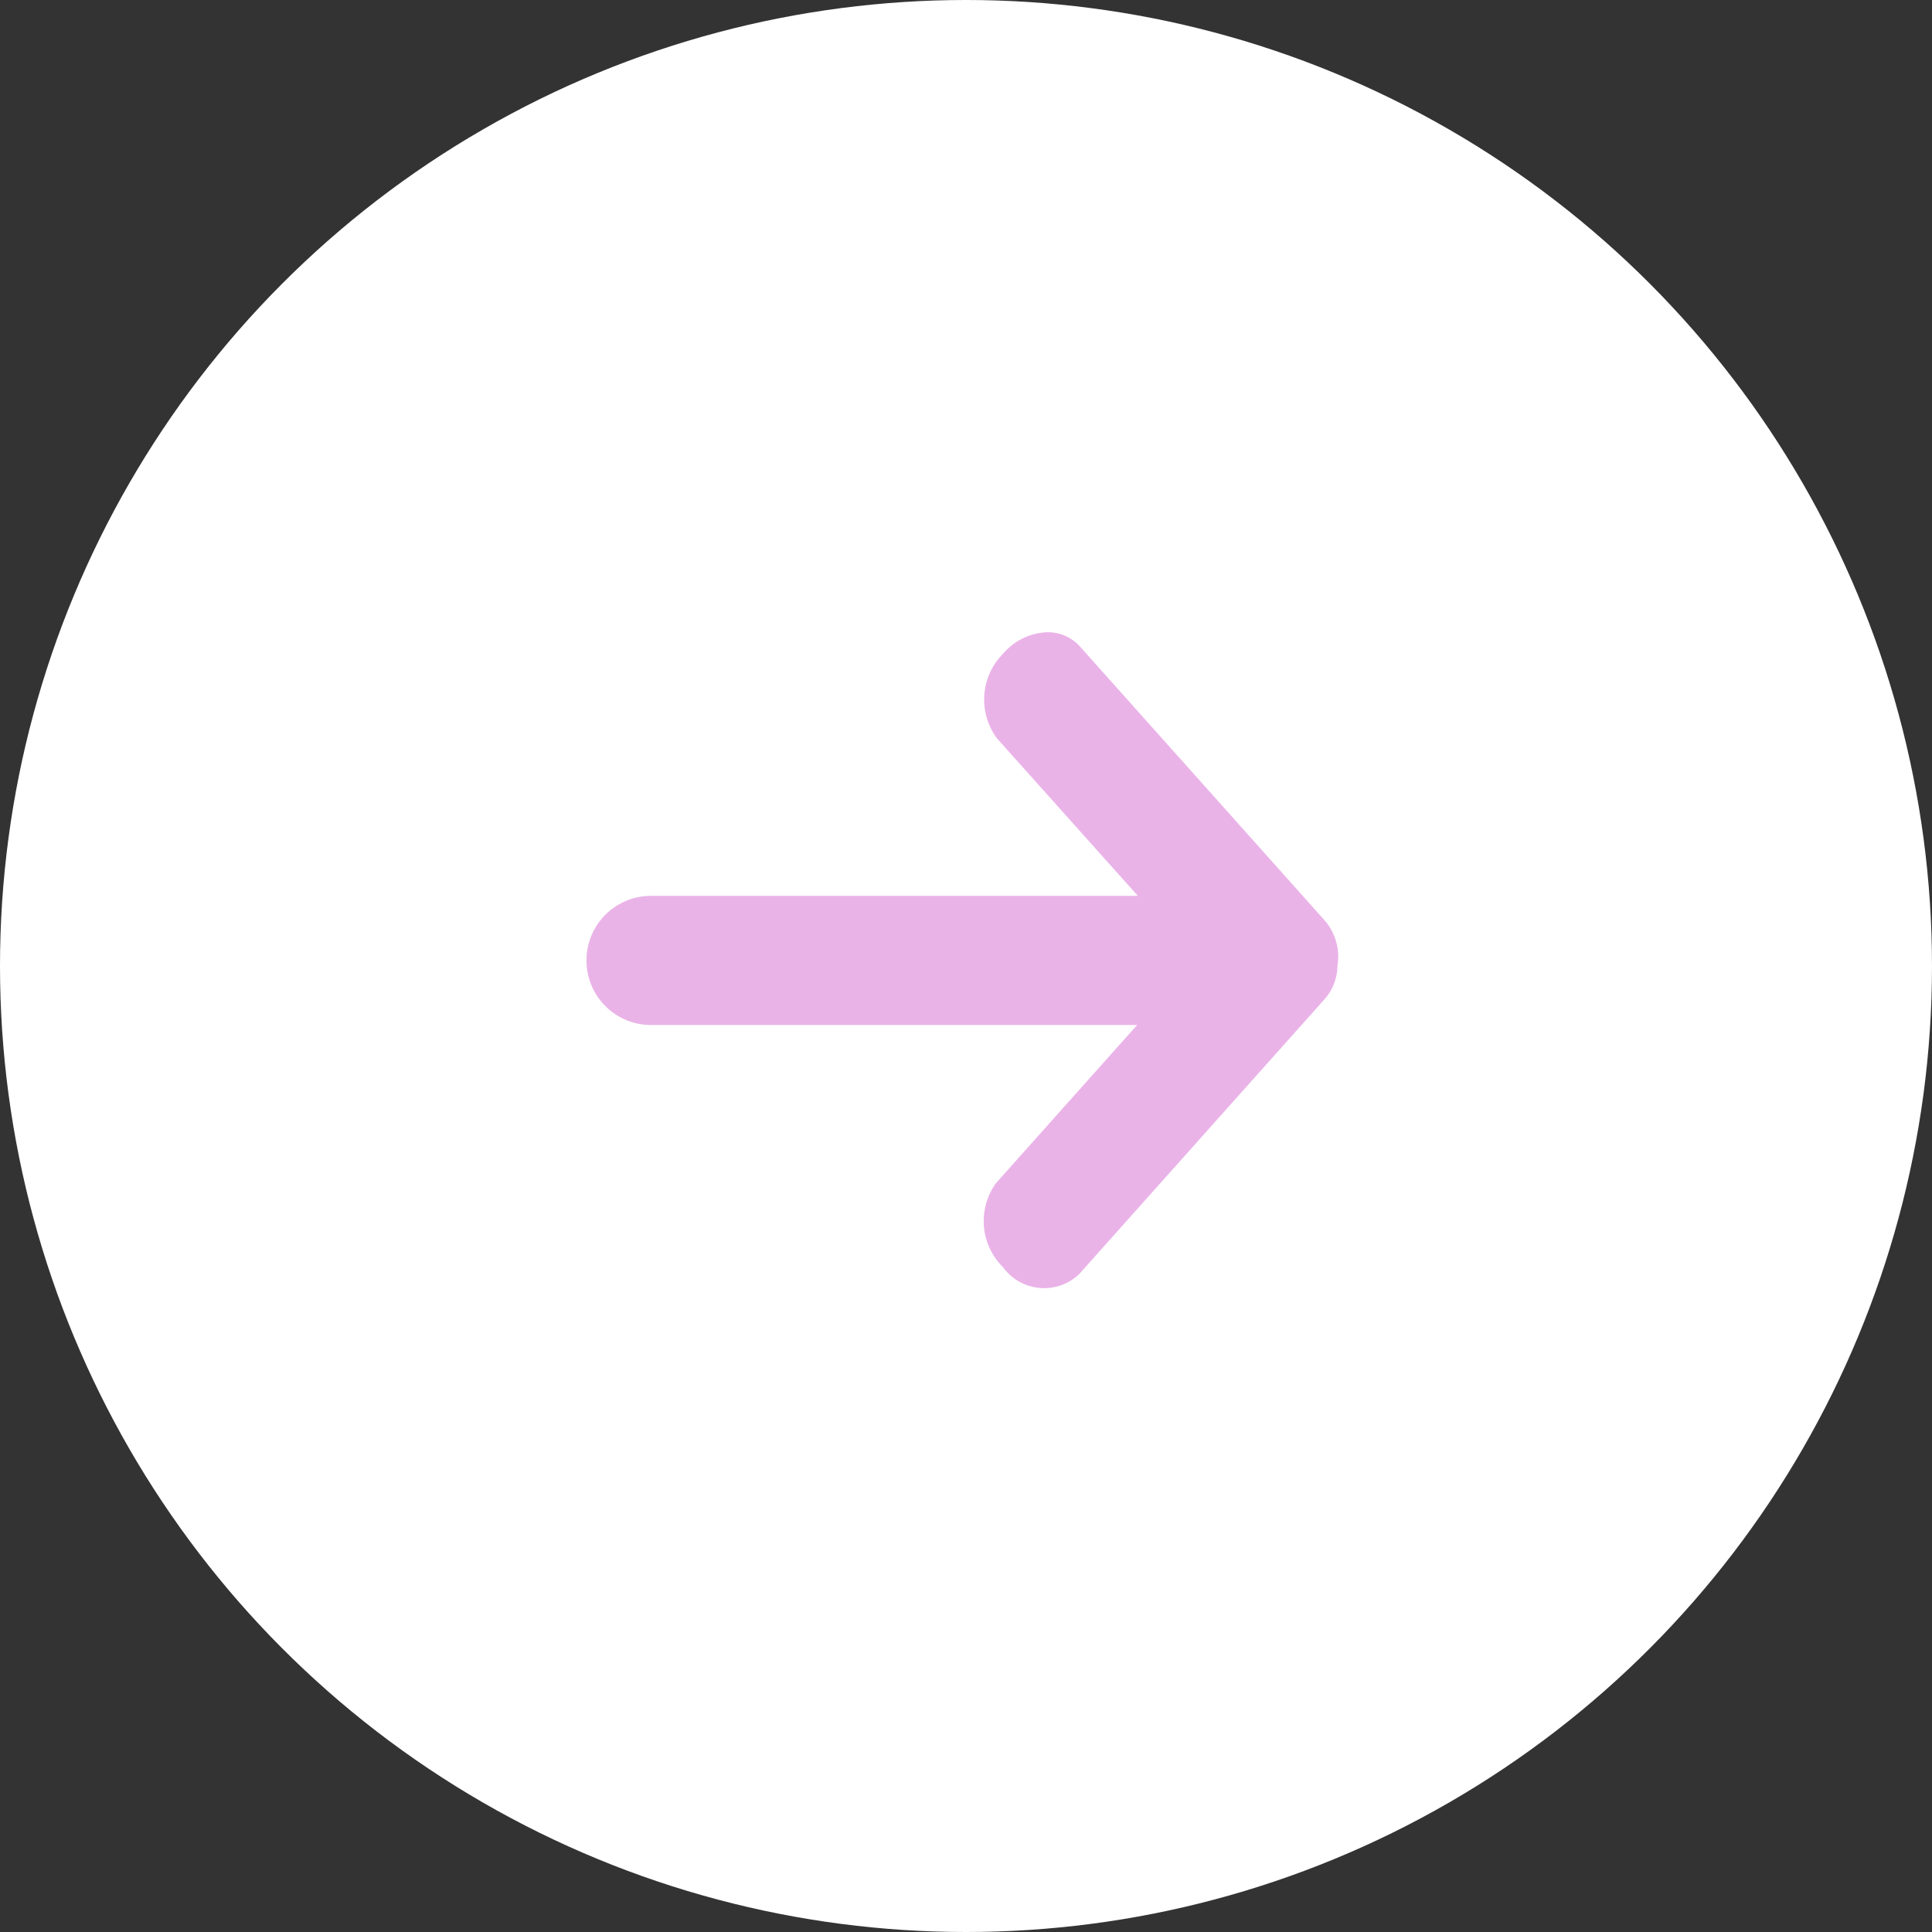 <svg xmlns="http://www.w3.org/2000/svg" width="52" height="52" viewBox="0 0 52 52">
  <rect x="0" y="0" width="52" height="52" fill="#333333" stroke="none"/>
  <g id="Group_158" data-name="Group 158" transform="translate(-742 -1014)">
    <circle id="Ellipse_40" data-name="Ellipse 40" cx="26" cy="26" r="26" transform="translate(742 1014)" fill="#fff"/>
    <path id="Union_4" data-name="Union 4" d="M6.892,18.517l-6.6-7.388a1.488,1.488,0,0,1-.325-1.2A1.385,1.385,0,0,1,.3,9.044L6.92,1.628a1.366,1.366,0,0,1,2.046.187,1.742,1.742,0,0,1,.192,2.262l-3.8,4.258H18.441a1.738,1.738,0,0,1,0,3.476H5.339l3.8,4.249a1.755,1.755,0,0,1-.184,2.28,1.631,1.631,0,0,1-1.182.566A1.154,1.154,0,0,1,6.892,18.517Z" transform="translate(777.964 1049.923) rotate(180)" fill="#eab3e8"/>
  </g>
</svg>
